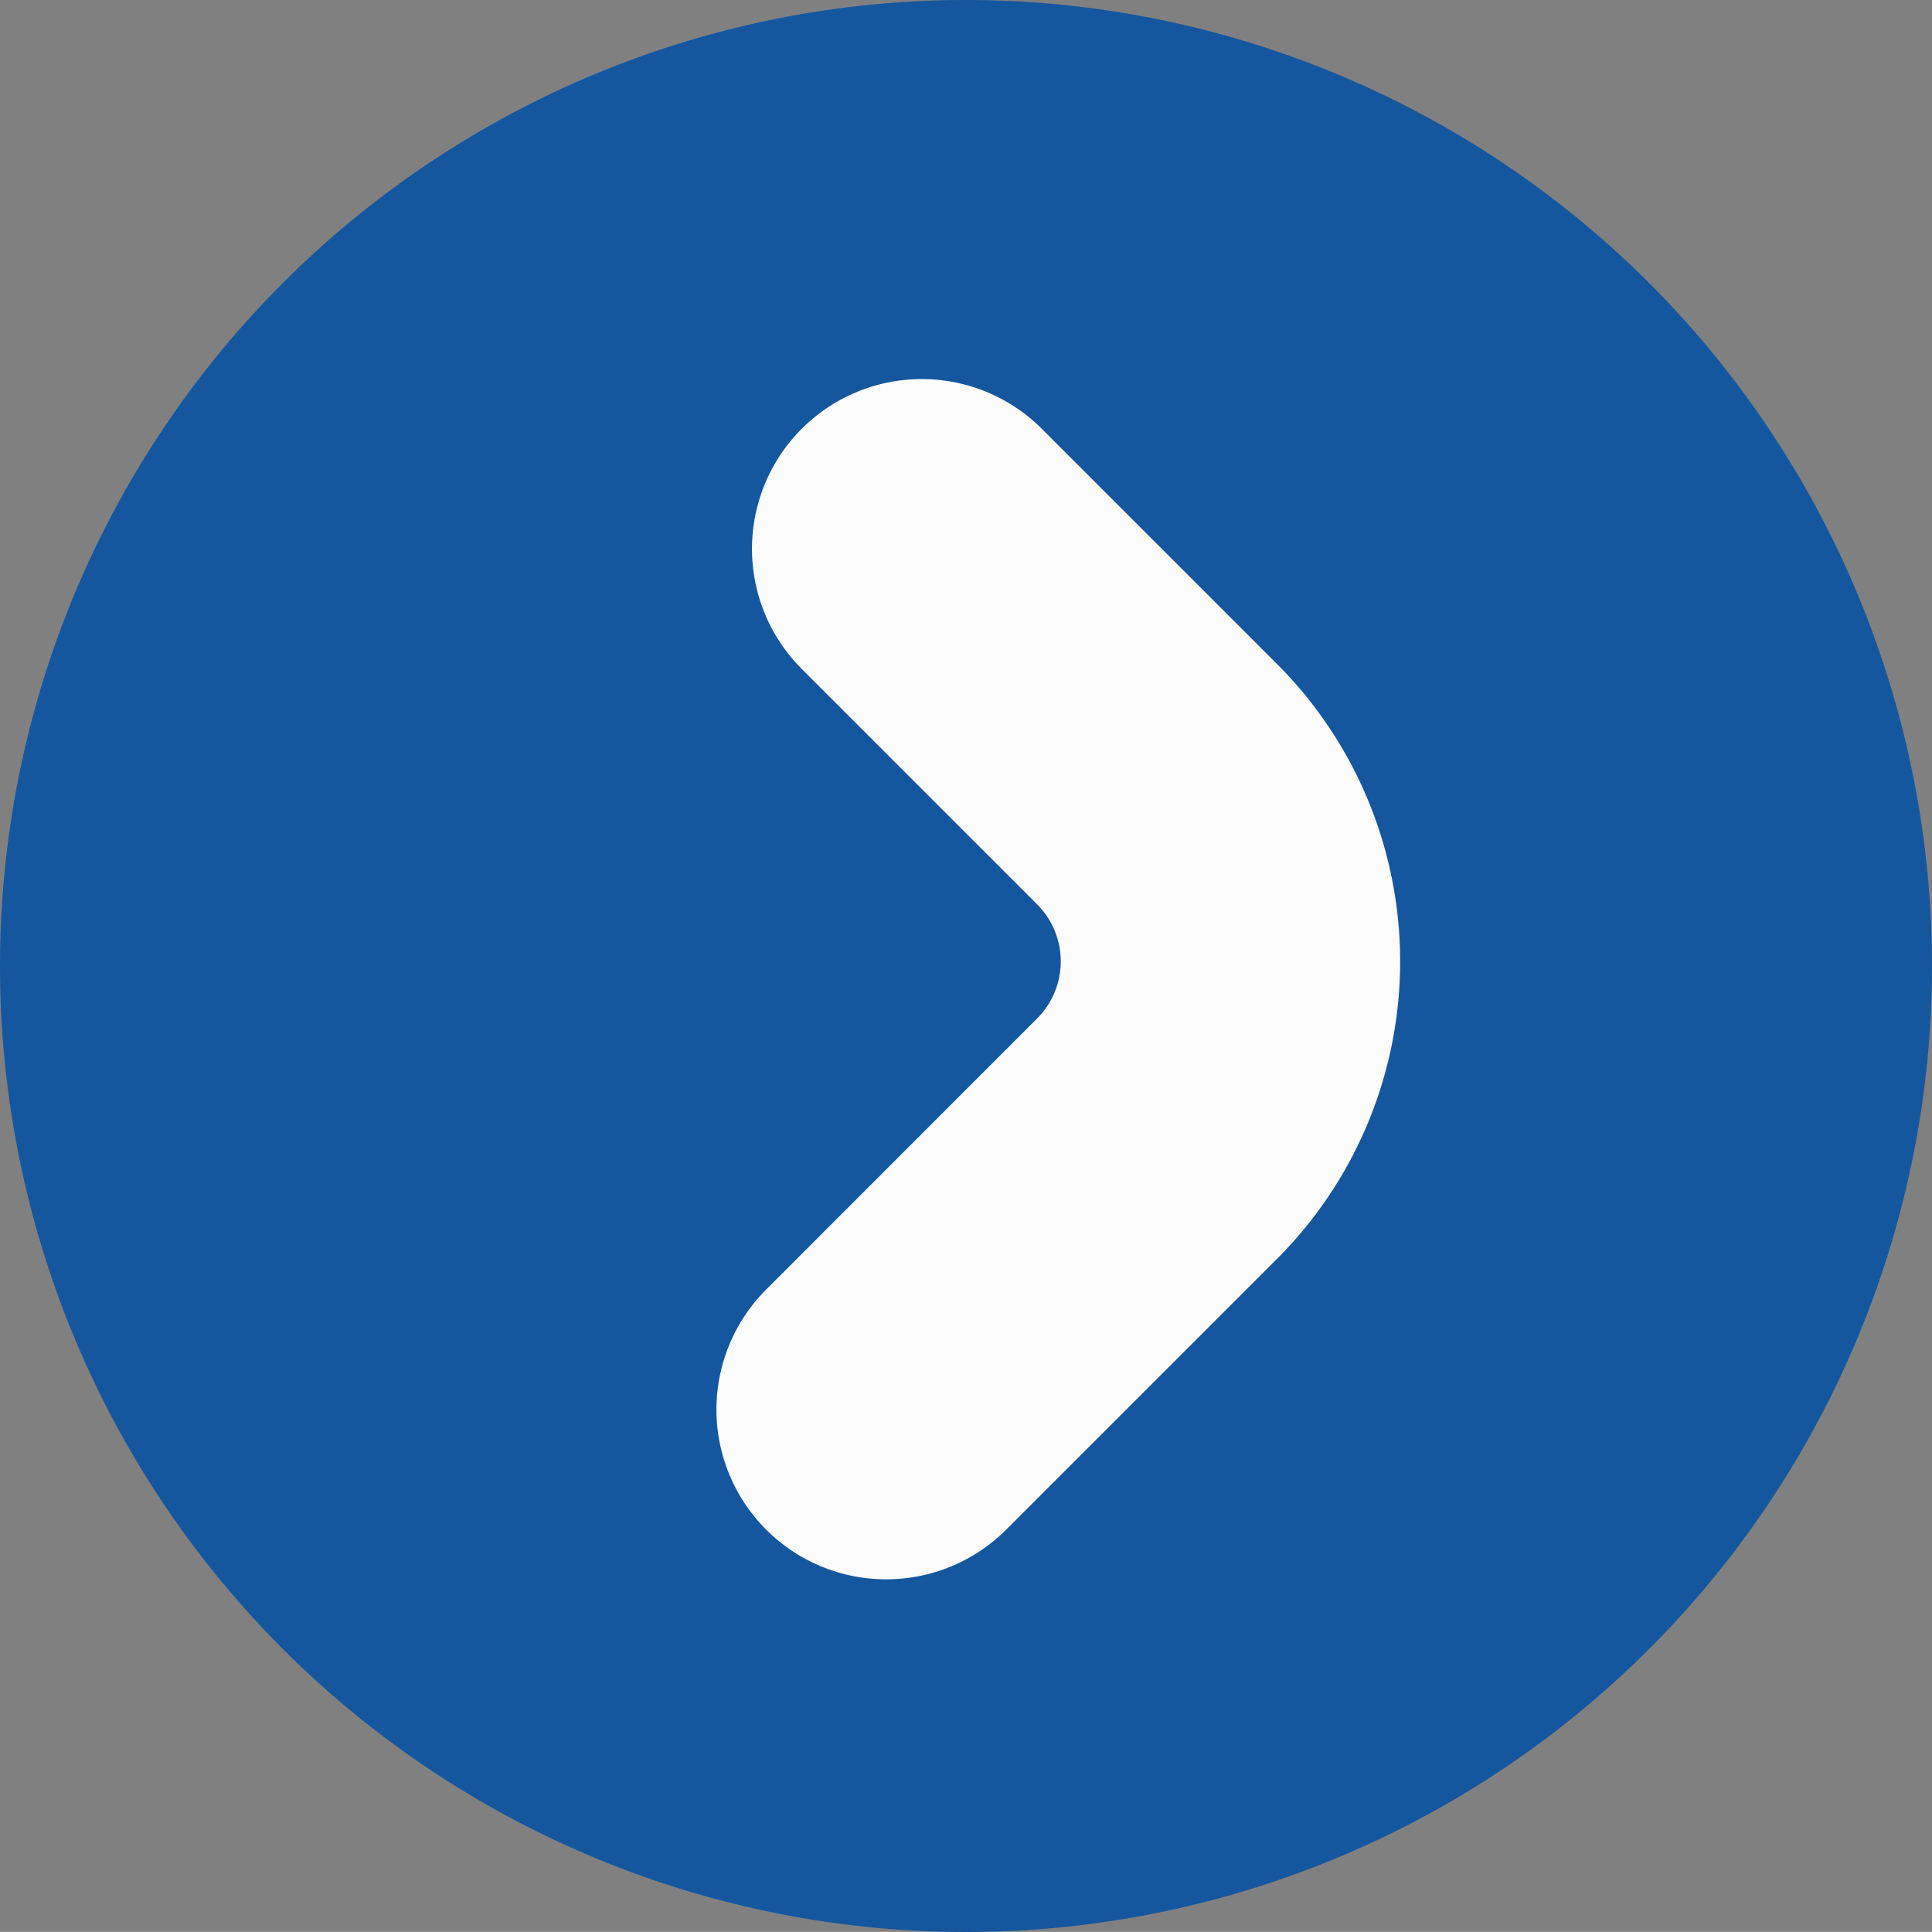 <svg xmlns="http://www.w3.org/2000/svg" xmlns:xlink="http://www.w3.org/1999/xlink" width="35.292" height="35.29" viewBox="0 0 35.292 35.29">
  <rect x="0" y="0" width="35.292" height="35.29" fill="#808080" stroke="none"/>
  <defs>
    <clipPath id="clip-path">
      <rect id="Rectángulo_28232" data-name="Rectángulo 28232" width="35.292" height="35.29" fill="none"/>
    </clipPath>
  </defs>
  <g id="Grupo_32981" data-name="Grupo 32981" transform="translate(0 0)">
    <g id="Grupo_26253" data-name="Grupo 26253" transform="translate(0 0)" clip-path="url(#clip-path)">
      <path id="Trazado_67547" data-name="Trazado 67547" d="M35.292,17.646A17.646,17.646,0,1,1,17.645,0,17.646,17.646,0,0,1,35.292,17.646" transform="translate(0 0)" fill="#15579f"/>
      <path id="Trazado_67548" data-name="Trazado 67548" d="M21.309,21.923l-4.949,4.949a3.1,3.1,0,1,1-4.386-4.384l4.95-4.952a1.475,1.475,0,0,0,0-2.086l-4.3-4.3a3.1,3.1,0,0,1,4.386-4.386l4.3,4.3a7.687,7.687,0,0,1,0,10.859" transform="translate(2.021 1.069)" fill="#fcfcfc"/>
    </g>
  </g>
</svg>
